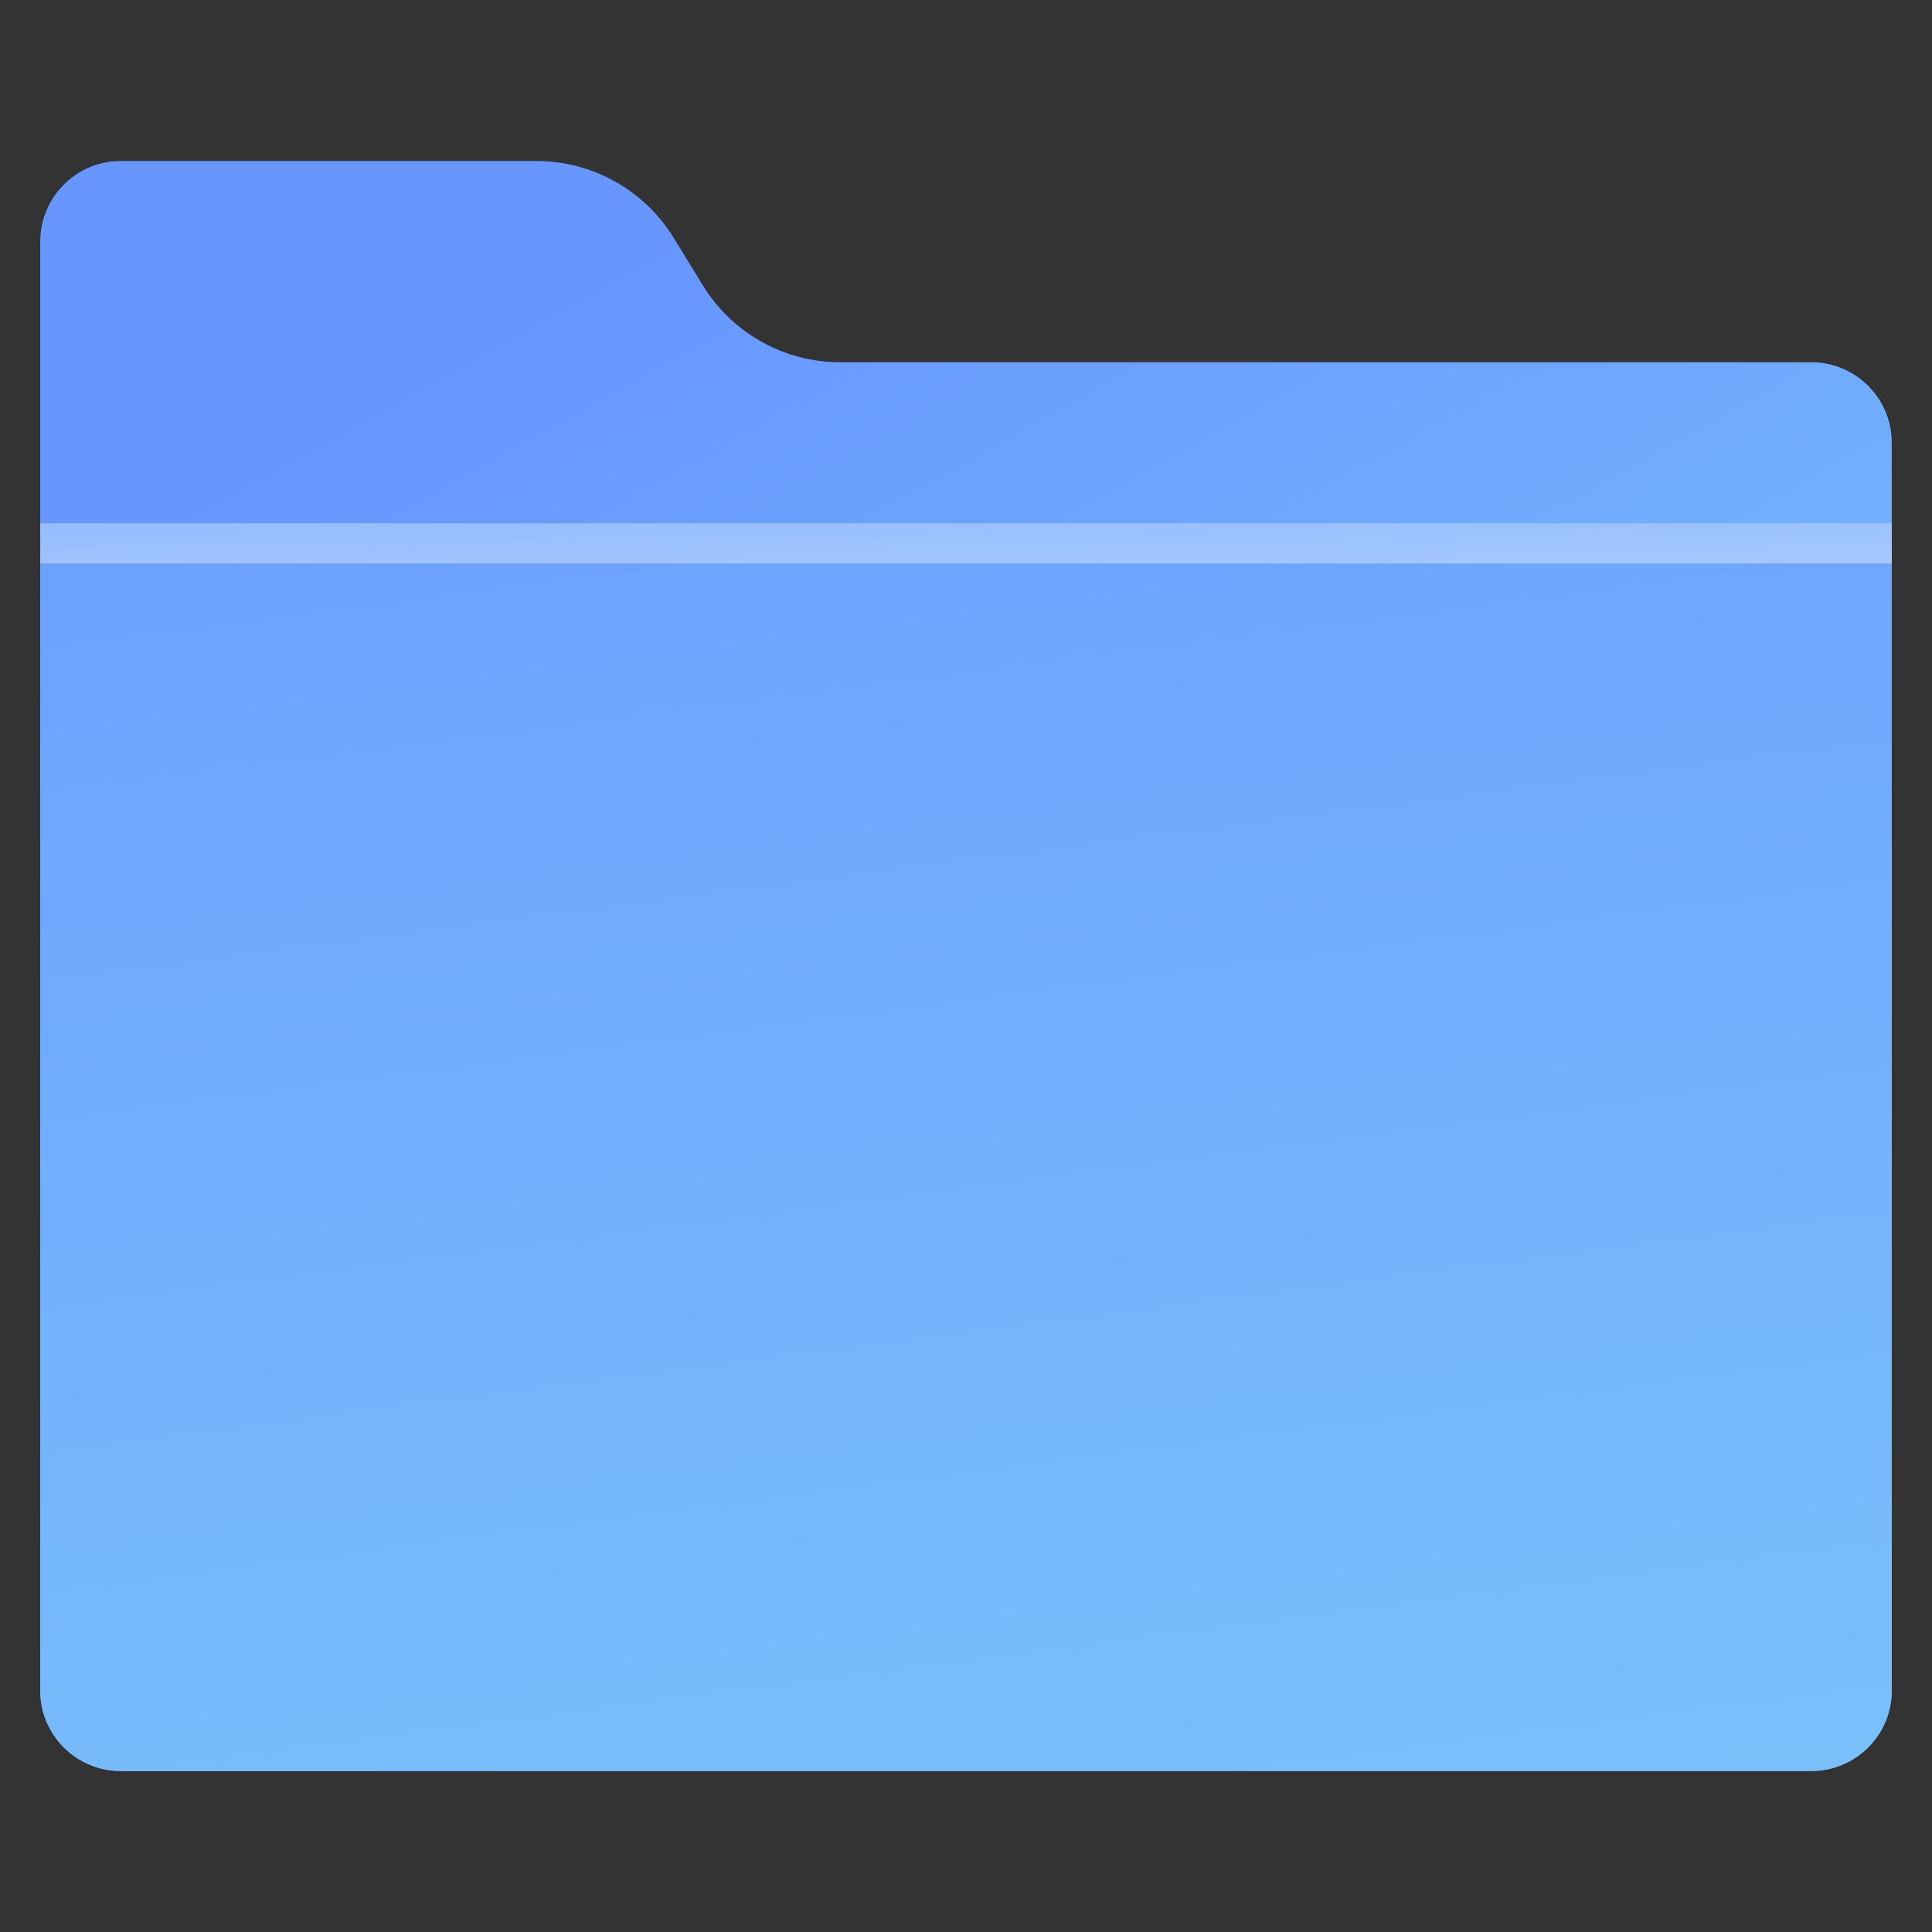 <svg width="48" height="48" viewBox="0 0 48 48" fill="none" xmlns="http://www.w3.org/2000/svg">
<rect x="0" y="0" width="48" height="48" fill="#333333" stroke="none"/>
<path d="M1 6C1 4.895 1.895 4 3 4H13.328C14.719 4 16.01 4.723 16.737 5.909L17.463 7.091C18.19 8.277 19.481 9 20.872 9H45C46.105 9 47 9.895 47 11V42C47 43.105 46.105 44 45 44H3C1.895 44 1 43.105 1 42V6Z" fill="url(#paint0_linear_248_5748)"/>
<path d="M1 13H47V42C47 43.105 46.105 44 45 44H3C1.895 44 1 43.105 1 42V13Z" fill="url(#paint1_linear_248_5748)"/>
<path opacity="0.4" d="M1 13H47V14H1V13Z" fill="url(#paint2_linear_248_5748)" fill-opacity="0.9"/>
<defs>
<linearGradient id="paint0_linear_248_5748" x1="35.5" y1="34.625" x2="18.779" y2="4.59" gradientUnits="userSpaceOnUse">
<stop offset="0.005" stop-color="#79C0FB"/>
<stop offset="1" stop-color="#6796FF"/>
</linearGradient>
<linearGradient id="paint1_linear_248_5748" x1="30.9" y1="45.938" x2="24.546" y2="-2.772" gradientUnits="userSpaceOnUse">
<stop offset="0.005" stop-color="#79C0FB"/>
<stop offset="1" stop-color="#6796FF"/>
</linearGradient>
<linearGradient id="paint2_linear_248_5748" x1="45.357" y1="13.795" x2="45.315" y2="10.078" gradientUnits="userSpaceOnUse">
<stop stop-color="white"/>
<stop offset="1" stop-color="white" stop-opacity="0.44"/>
</linearGradient>
</defs>
</svg>
